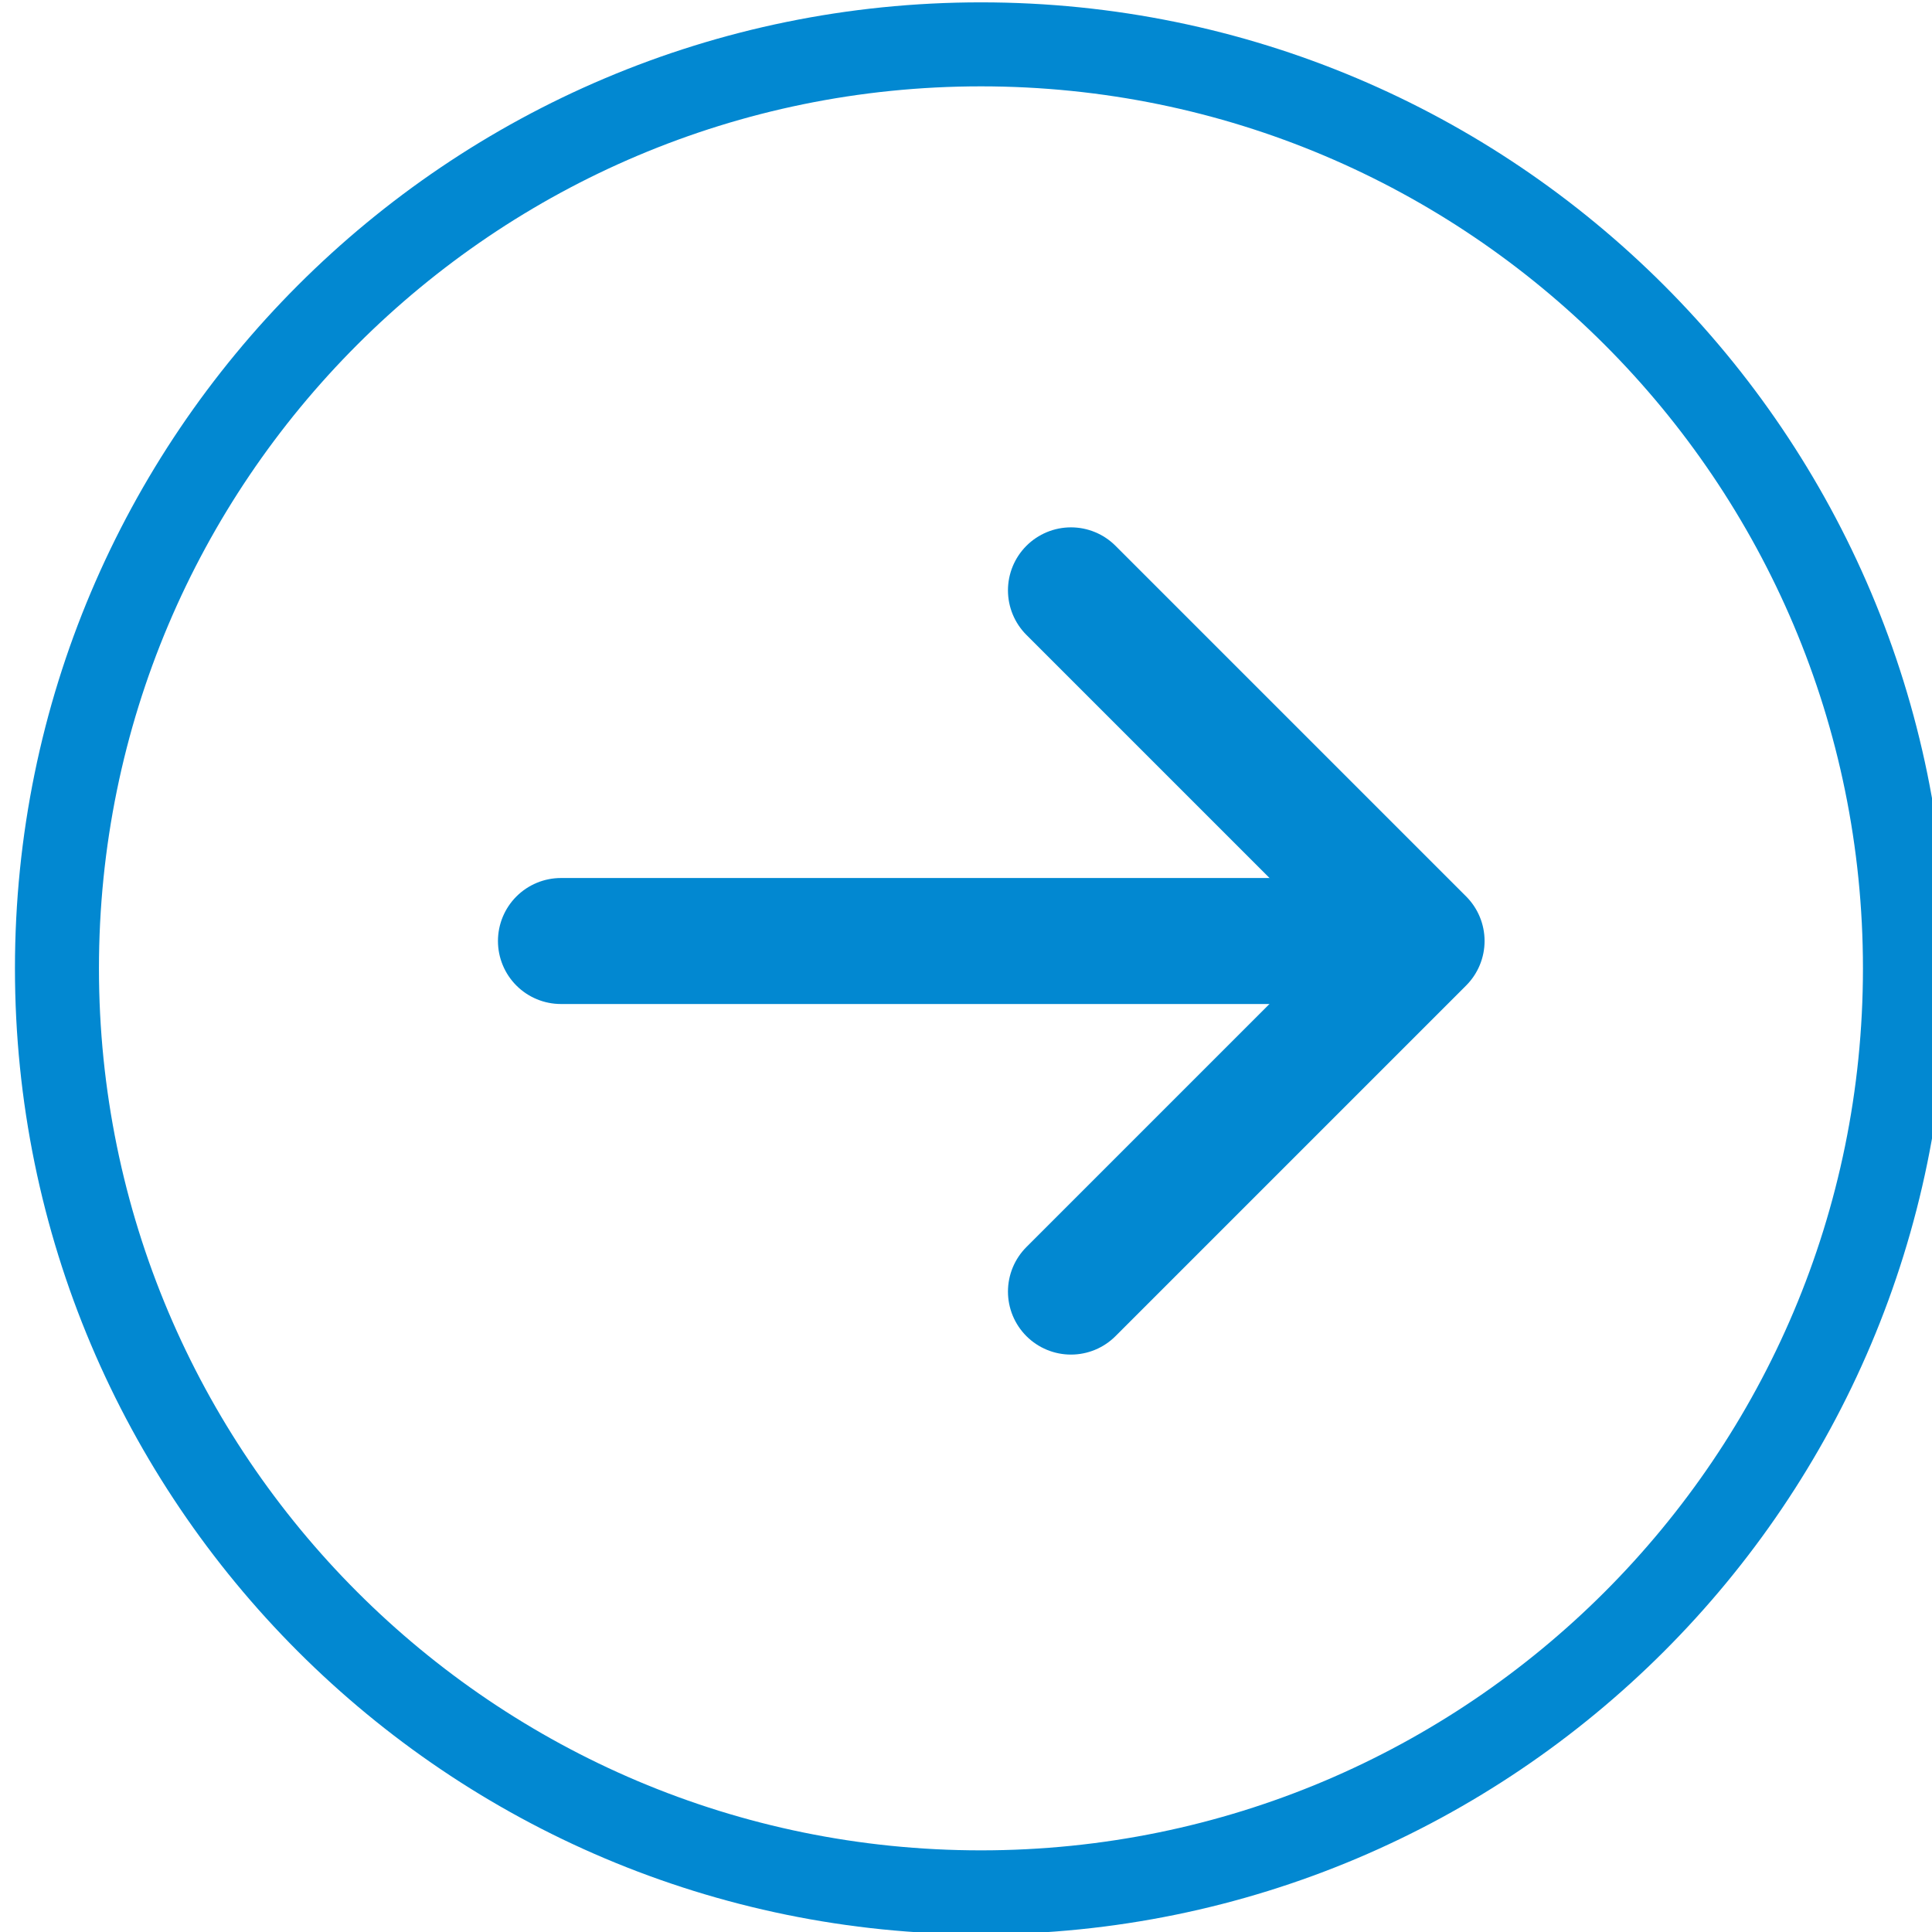<?xml version="1.0" encoding="UTF-8" standalone="no"?>
<svg
   xmlns:dc="http://purl.org/dc/elements/1.1/"
   xmlns:cc="http://creativecommons.org/ns#"
   xmlns:rdf="http://www.w3.org/1999/02/22-rdf-syntax-ns#"
   xmlns:svg="http://www.w3.org/2000/svg"
   xmlns="http://www.w3.org/2000/svg"
   xmlns:sodipodi="http://sodipodi.sourceforge.net/DTD/sodipodi-0.dtd"
   xmlns:inkscape="http://www.inkscape.org/namespaces/inkscape"
   width="46"
   height="46"
   viewBox="0 0 46 46"
   version="1.1"
   id="svg12"
   sodipodi:docname="search_button.svg"
   style="fill:none"
   inkscape:version="0.92.3 (2405546, 2018-03-11)">
  <defs
     id="defs16" />
  <sodipodi:namedview
     pagecolor="#ffffff"
     bordercolor="#666666"
     borderopacity="1"
     objecttolerance="10"
     gridtolerance="10"
     guidetolerance="10"
     inkscape:pageopacity="0"
     inkscape:pageshadow="2"
     inkscape:window-width="1920"
     inkscape:window-height="1018"
     id="namedview14"
     showgrid="false"
     inkscape:zoom="6.0688648"
     inkscape:cx="33.767606"
     inkscape:cy="16.883803"
     inkscape:window-x="-8"
     inkscape:window-y="-8"
     inkscape:window-maximized="1"
     inkscape:current-layer="svg12" />
  <path
     inkscape:connector-curvature="0"
     style="stroke:#0288d1;stroke-width:3;stroke-linecap:round"
     d="m 31.722,22.405 h -18.366"
     id="path4" />
  <path
     inkscape:connector-curvature="0"
     style="stroke:#0288d1;stroke-width:3;stroke-linecap:round;stroke-linejoin:round"
     d="m 25.499,14.056 8.348,8.348 -8.348,8.348"
     id="path6" />
  <path
     inkscape:connector-curvature="0"
     style="stroke:#0288d1;stroke-width:2"
     d="m 23.356,45.056 c 12.15,0 22,-9.85 22,-22 0,-12.15 -9.85,-22 -22,-22 -12.15,0 -22,9.85 -22,22 0,12.15 9.85,22 22,22 z"
     id="path8" />
</svg>
